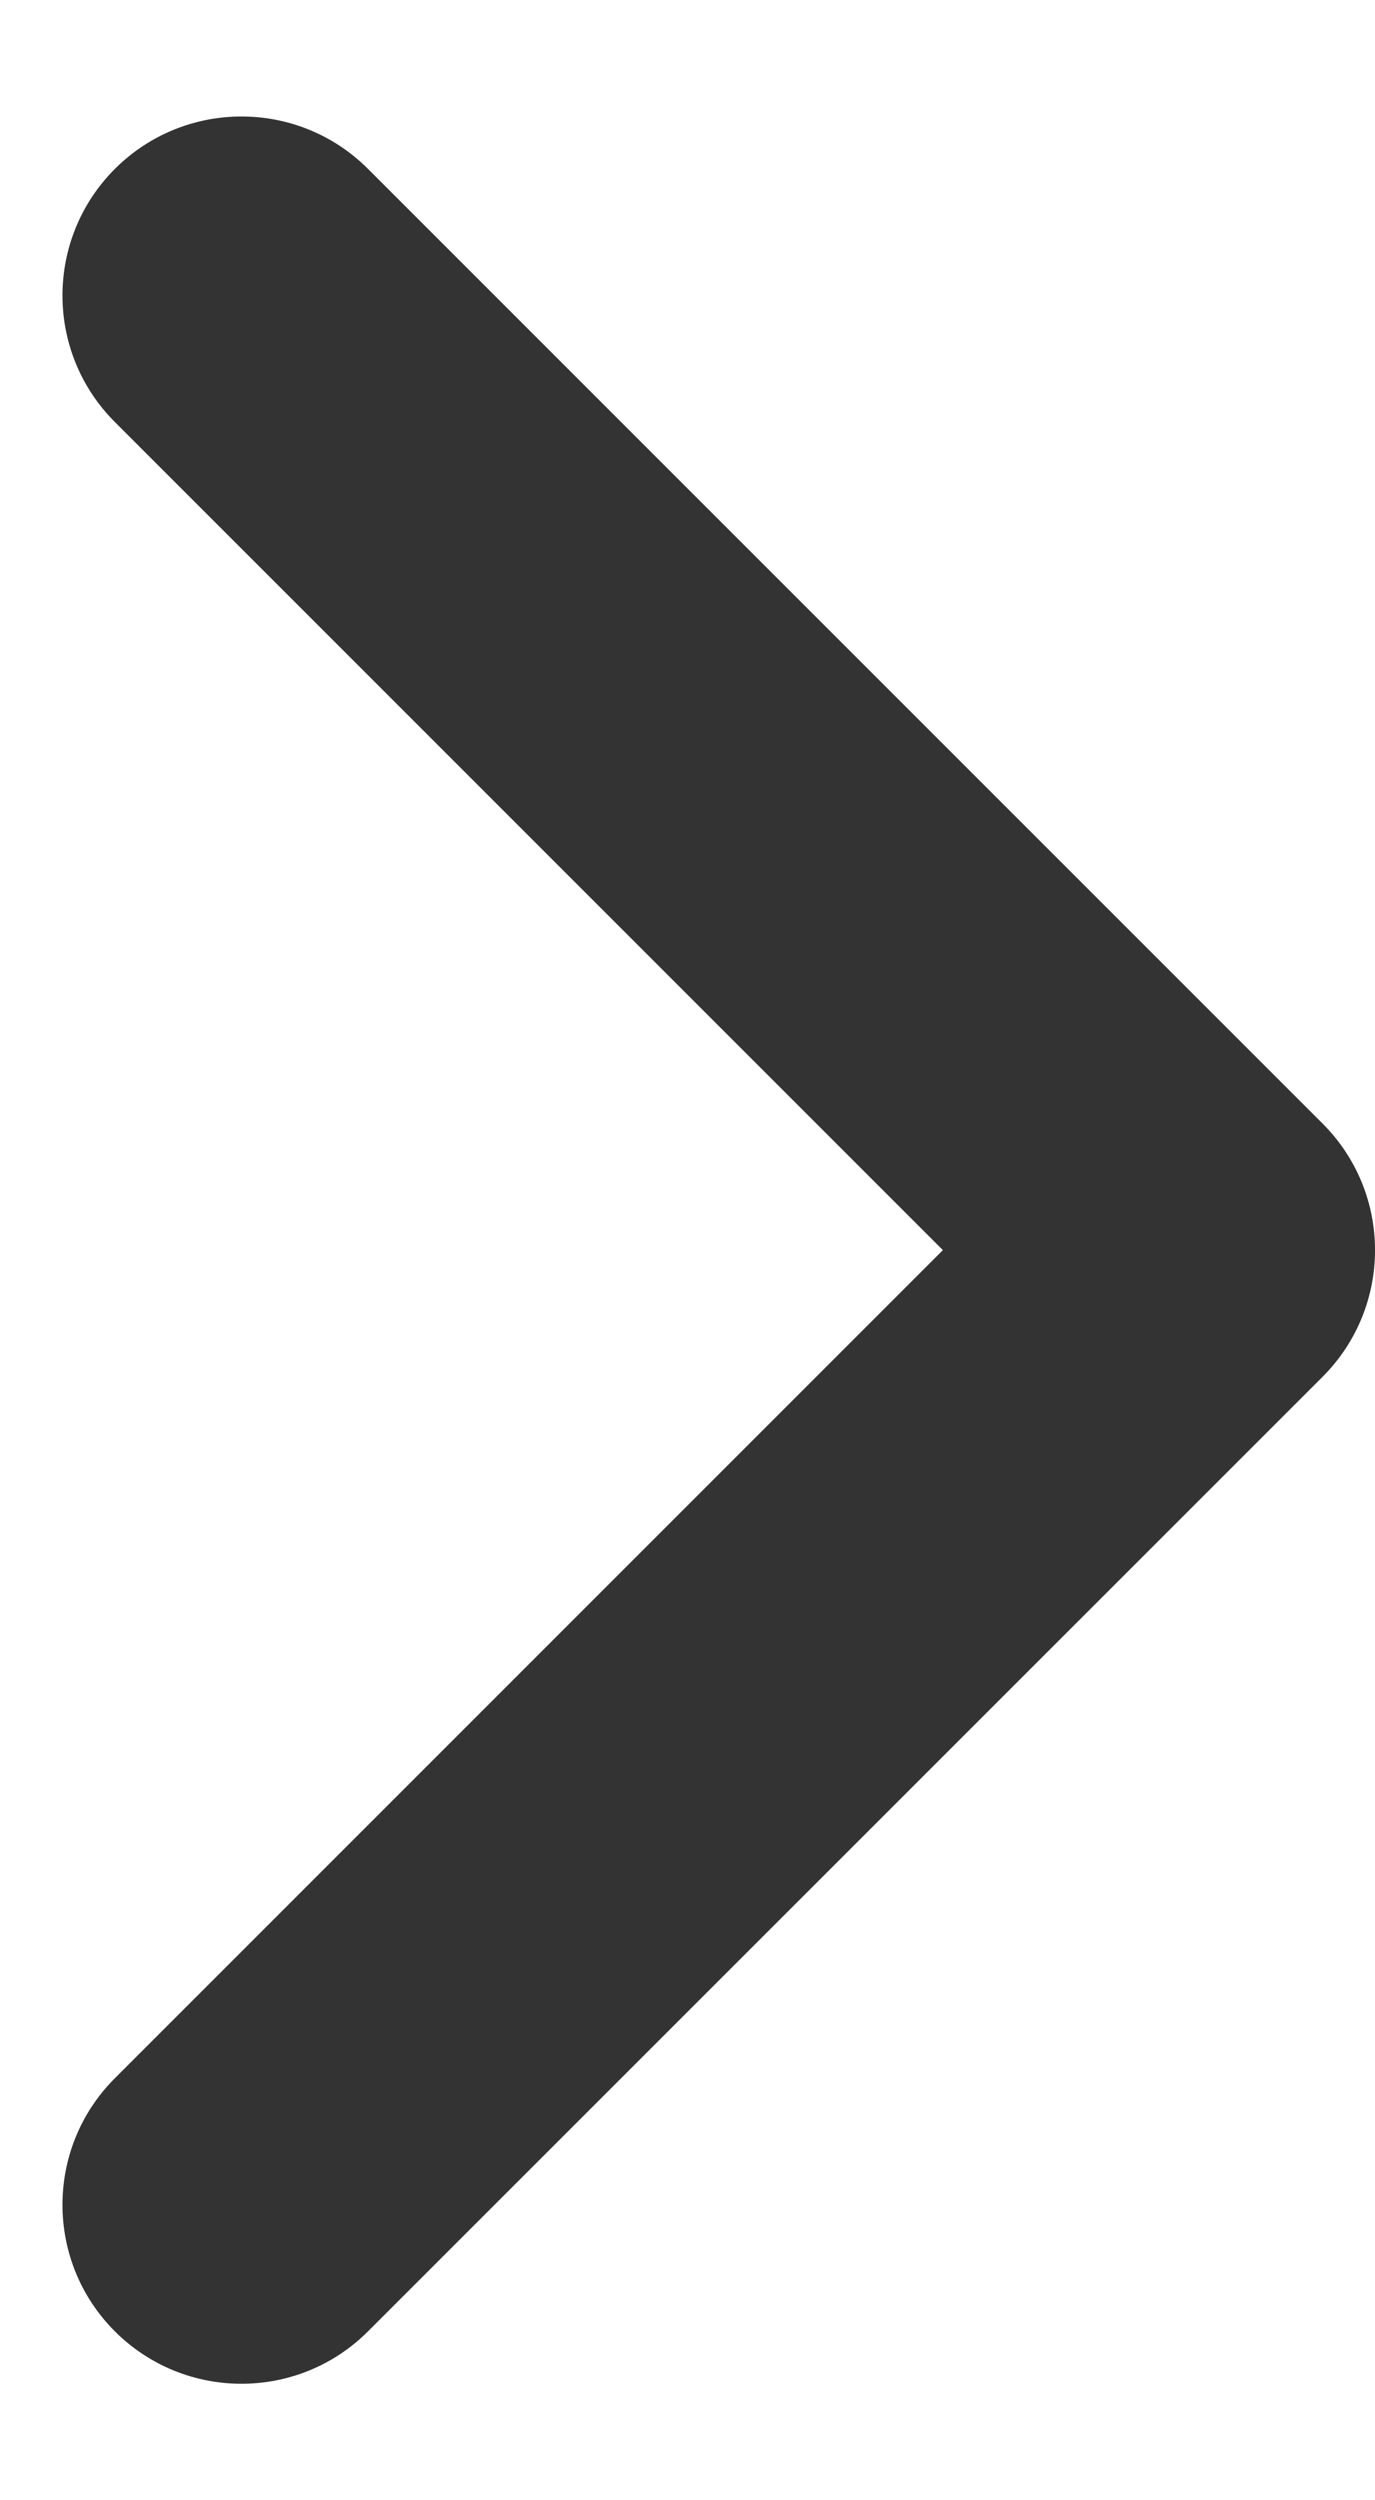 <svg width="11" height="20" viewBox="0 0 11 20" fill="none" xmlns="http://www.w3.org/2000/svg">
<path fill-rule="evenodd" clip-rule="evenodd" d="M0.919 1.351C1.479 0.792 2.385 0.792 2.944 1.351L10.581 8.988C11.14 9.547 11.14 10.453 10.581 11.013L2.944 18.649C2.385 19.208 1.479 19.208 0.919 18.649C0.36 18.09 0.36 17.183 0.919 16.624L7.543 10L0.919 3.376C0.36 2.817 0.36 1.911 0.919 1.351Z" fill="#333333"/>
</svg>
